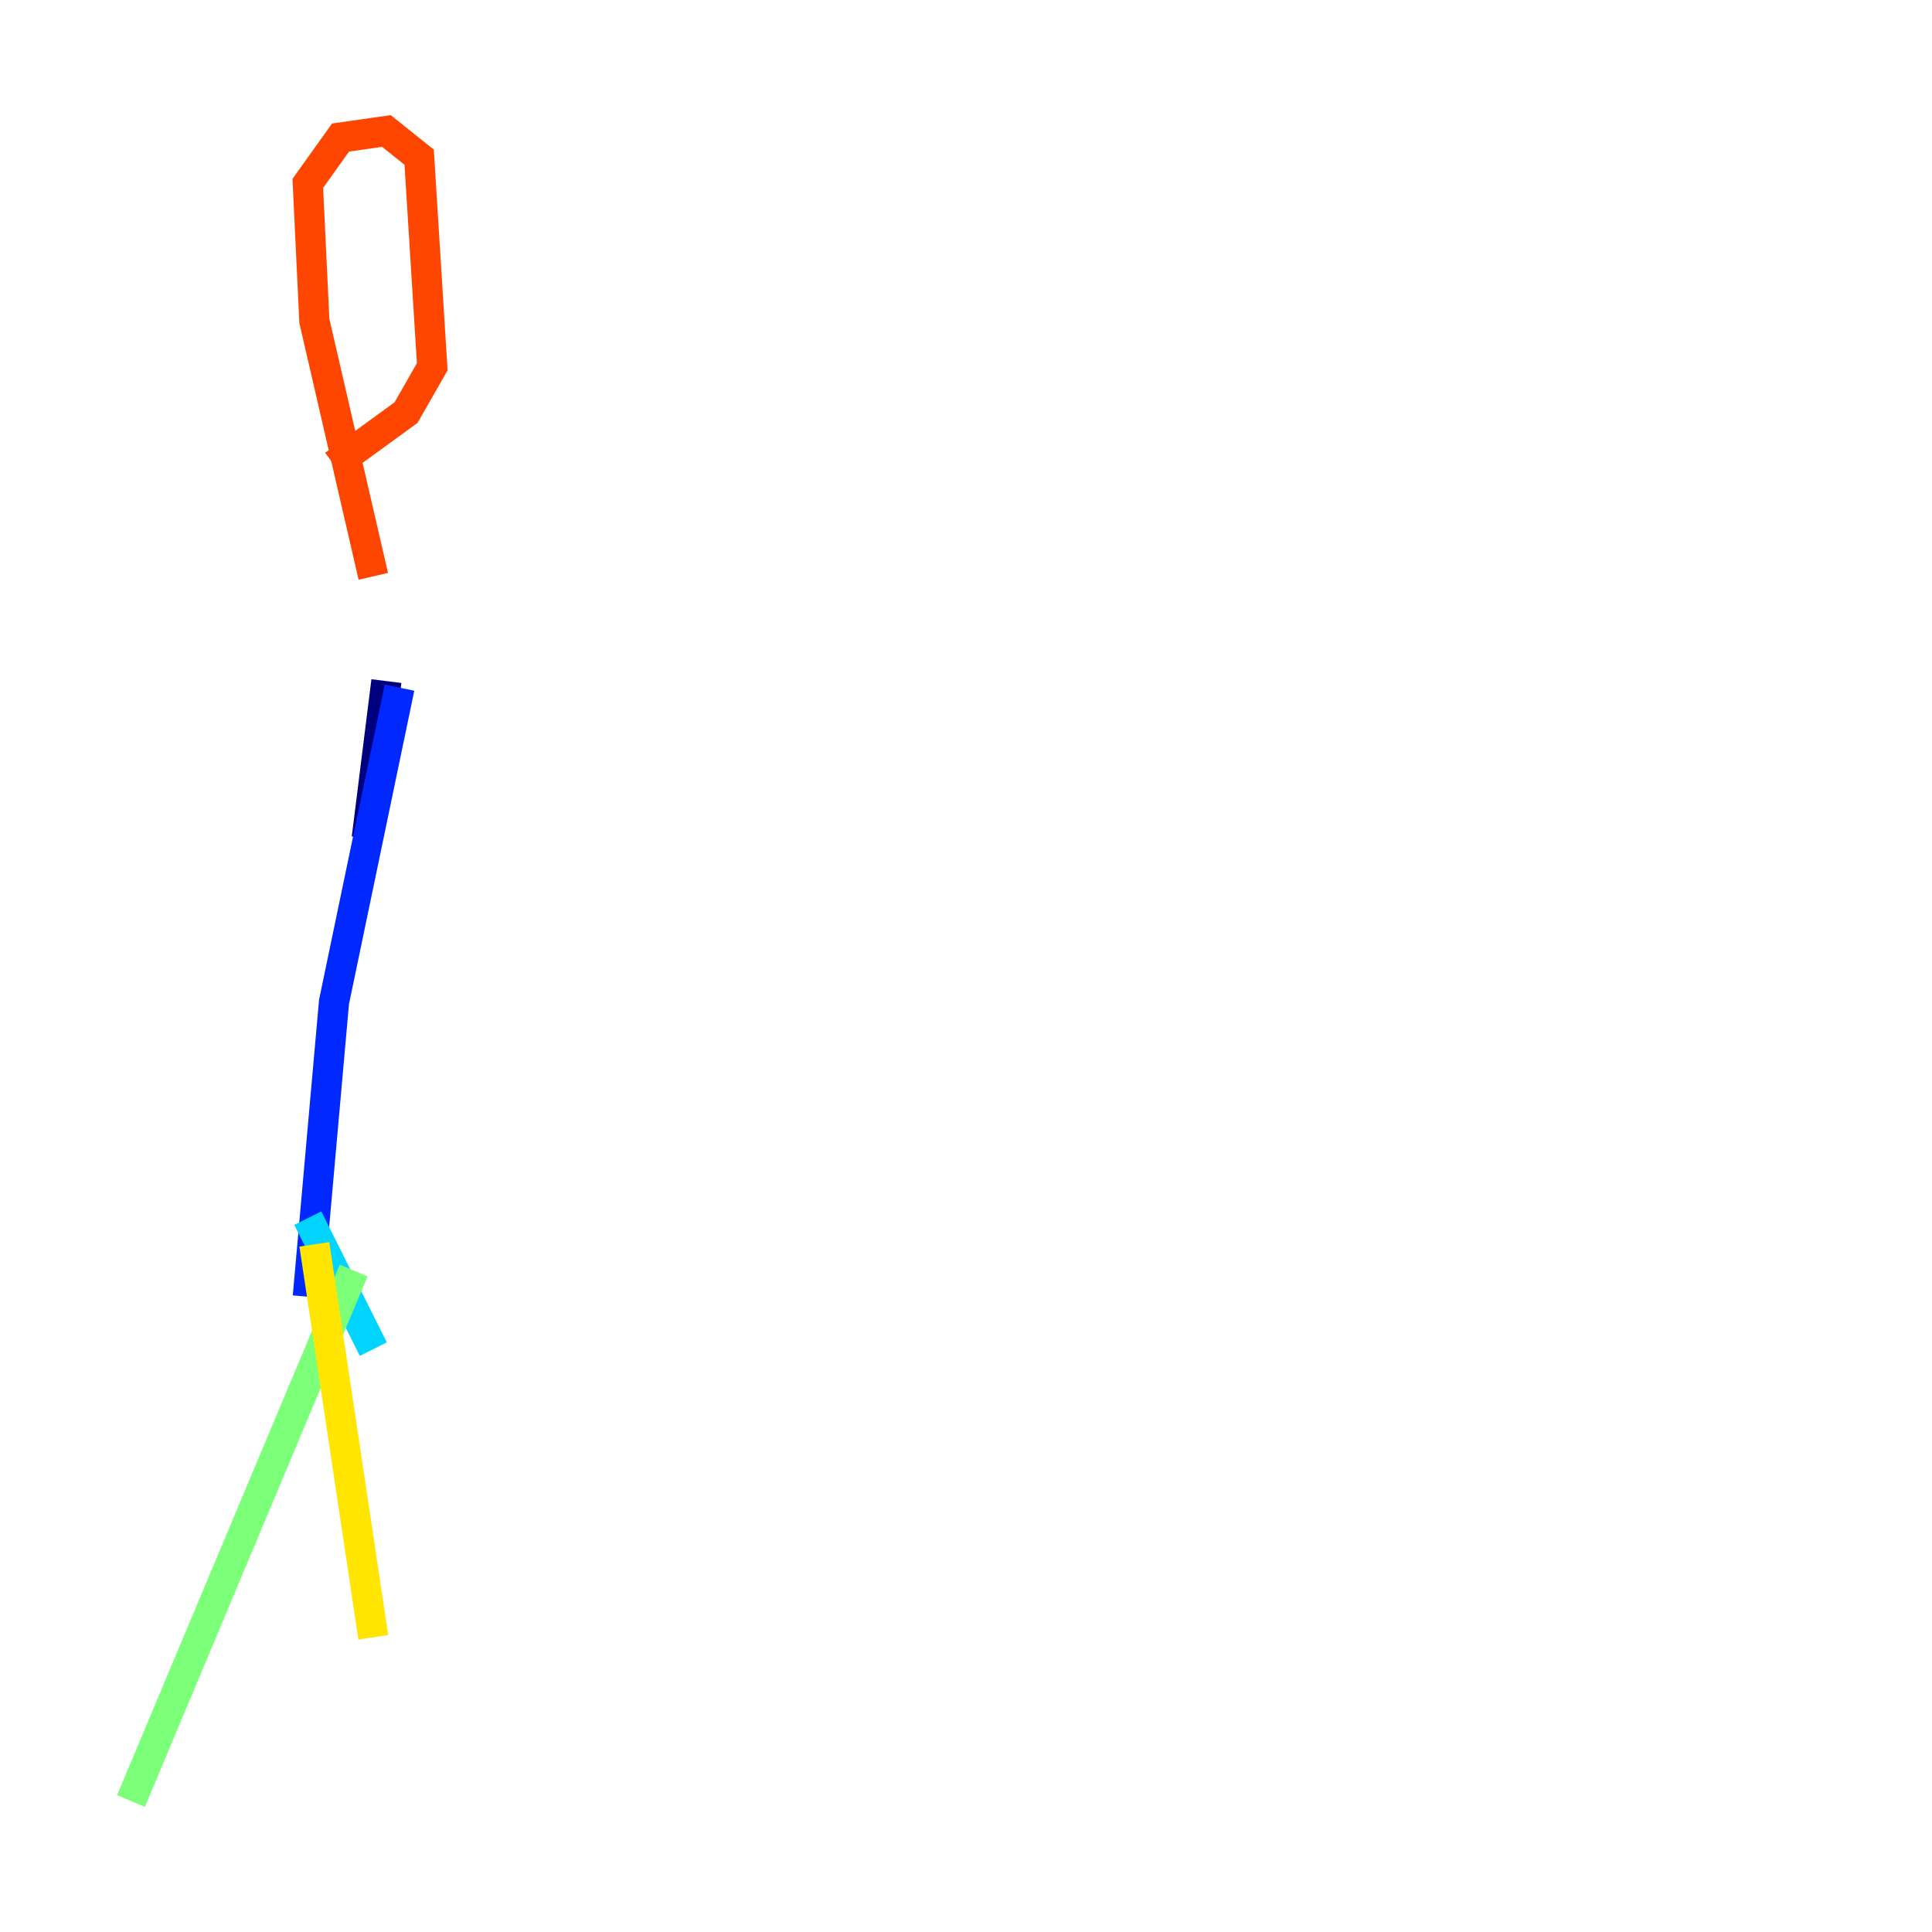 <?xml version="1.0" encoding="utf-8" ?>
<svg baseProfile="tiny" height="128" version="1.2" viewBox="0,0,128,128" width="128" xmlns="http://www.w3.org/2000/svg" xmlns:ev="http://www.w3.org/2001/xml-events" xmlns:xlink="http://www.w3.org/1999/xlink"><defs /><polyline fill="none" points="25.6,45.125 24.298,55.539" stroke="#00007f" stroke-width="2" /><polyline fill="none" points="26.468,45.559 22.129,66.386 20.393,85.912" stroke="#0028ff" stroke-width="2" /><polyline fill="none" points="20.393,80.705 24.732,89.383" stroke="#00d4ff" stroke-width="2" /><polyline fill="none" points="23.43,84.176 8.678,119.322" stroke="#7cff79" stroke-width="2" /><polyline fill="none" points="20.827,82.441 24.732,108.475" stroke="#ffe500" stroke-width="2" /><polyline fill="none" points="24.732,38.183 20.827,21.261 20.393,12.149 22.563,9.112 25.6,8.678 27.77,10.414 28.637,24.298 26.902,27.336 22.129,30.807" stroke="#ff4600" stroke-width="2" /><polyline fill="none" points="19.525,46.427 19.525,46.427" stroke="#7f0000" stroke-width="2" /></svg>